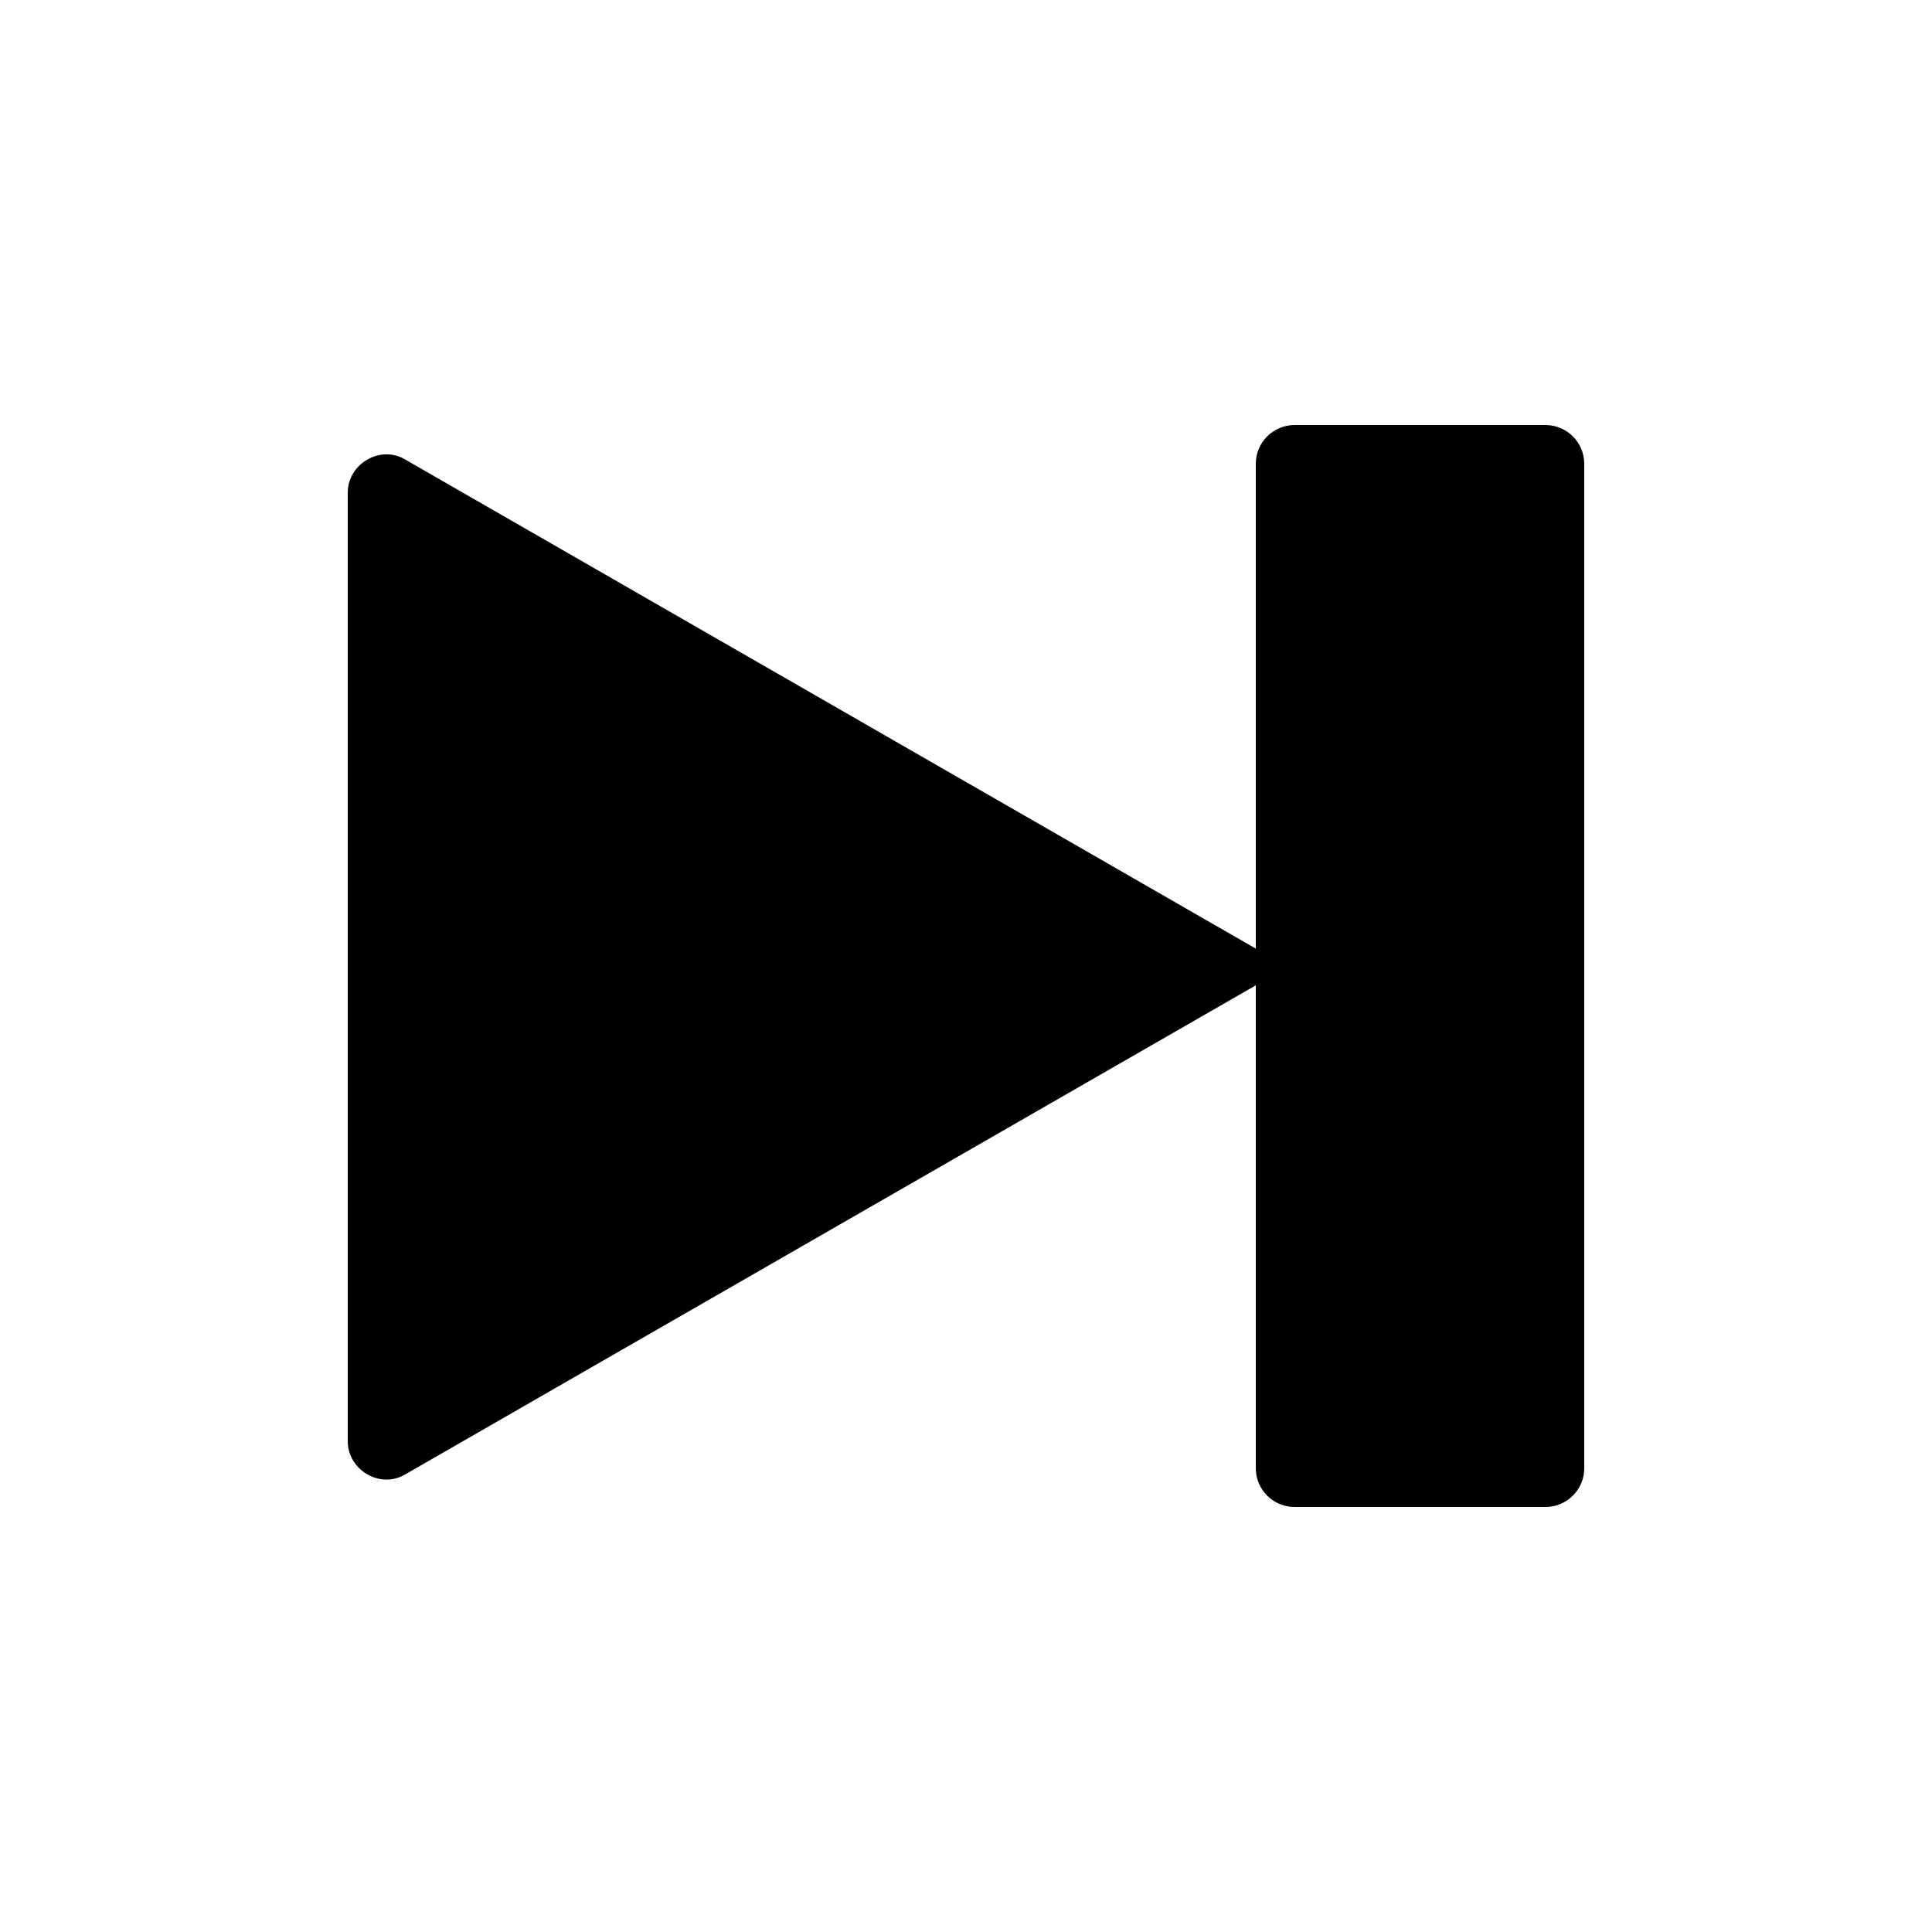 <?xml version="1.0" ?><svg id="Capa_1" style="enable-background:new 0 0 100 100;" version="1.1" viewBox="0 0 100 100" xml:space="preserve" xmlns="http://www.w3.org/2000/svg" xmlns:xlink="http://www.w3.org/1999/xlink"><path d="M18,25.5v49.1c0,1.5,1.7,2.5,3,1.7L65,51v25c0,1.1,0.9,2,2,2h13c1.1,0,2-0.9,2-2V24c0-1.1-0.9-2-2-2H67c-1.1,0-2,0.9-2,2  v25.1L21,23.8C19.7,23,18,24,18,25.5z"/></svg>